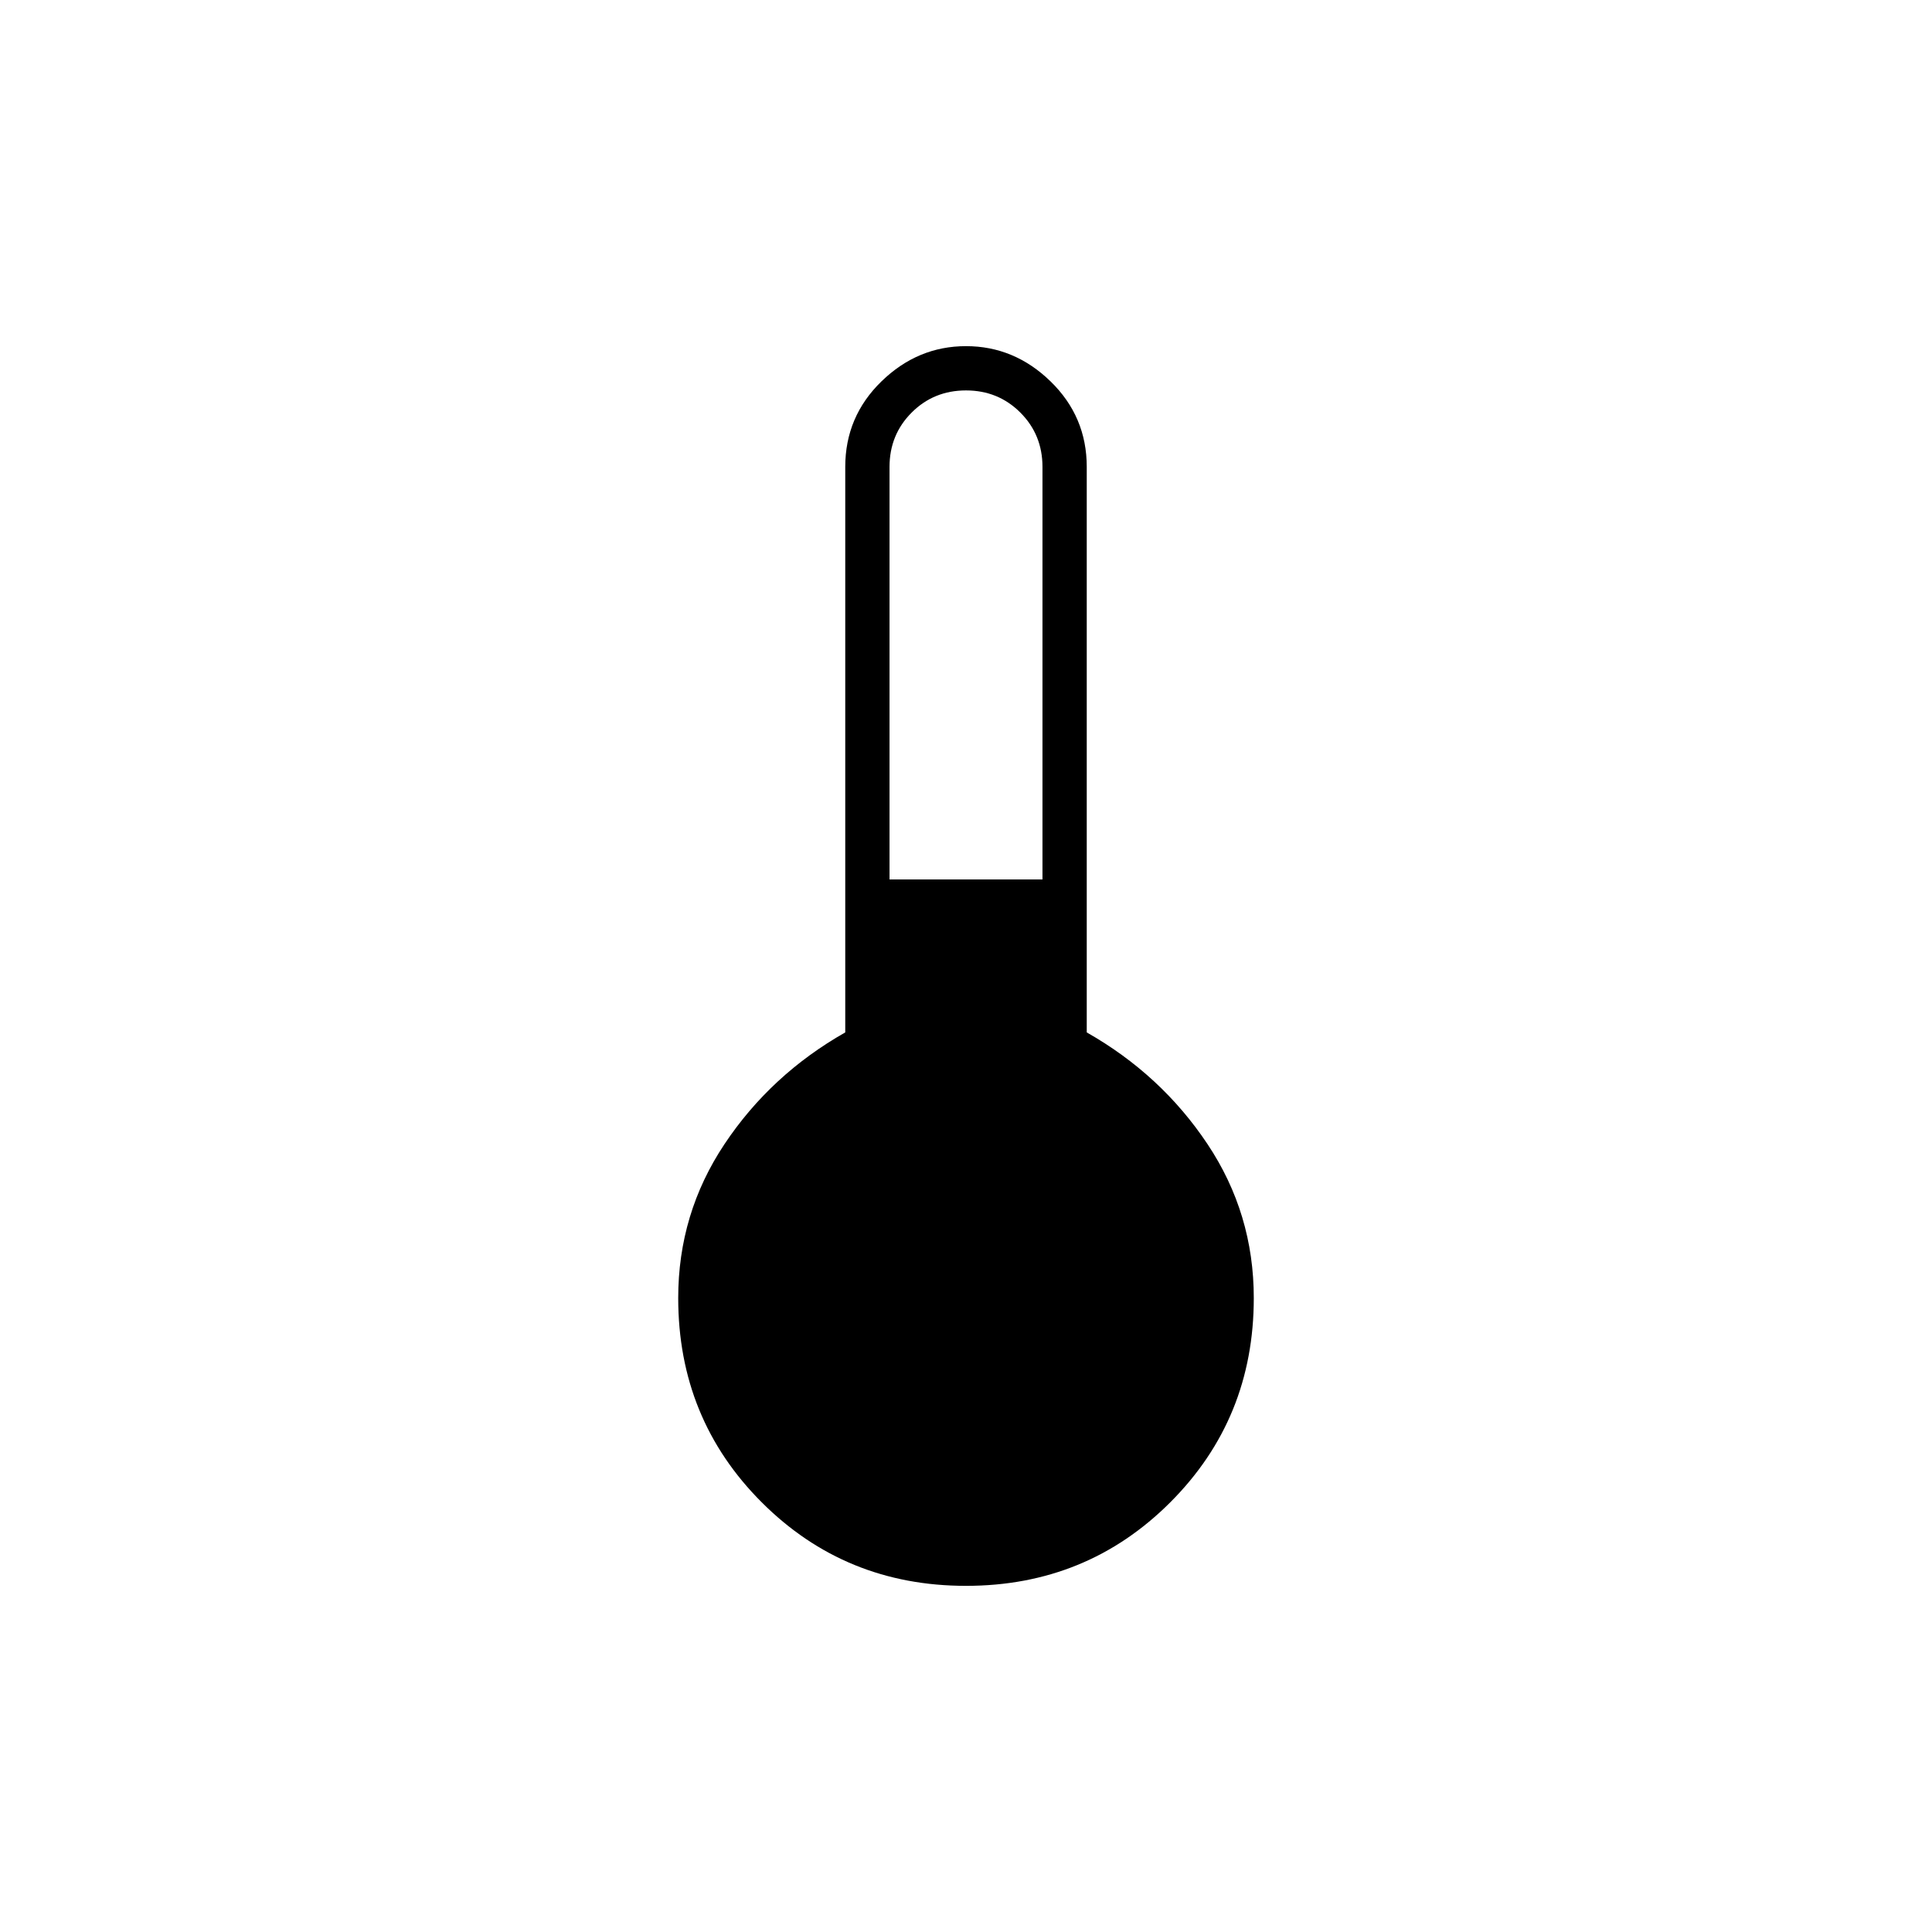 <svg xmlns="http://www.w3.org/2000/svg" width="48" height="48"><path d="M24 39.4q-3 0-5.075-2.075T16.85 32.25q0-2.1 1.15-3.825t3-2.775V11.6q0-1.25.9-2.125T24 8.6q1.2 0 2.1.875.9.875.9 2.125v14.05q1.85 1.05 3 2.775 1.15 1.725 1.15 3.825 0 3-2.075 5.075T24 39.4zm-1.9-17.55h3.8V11.6q0-.8-.55-1.35T24 9.7q-.8 0-1.35.55t-.55 1.35z"/></svg>